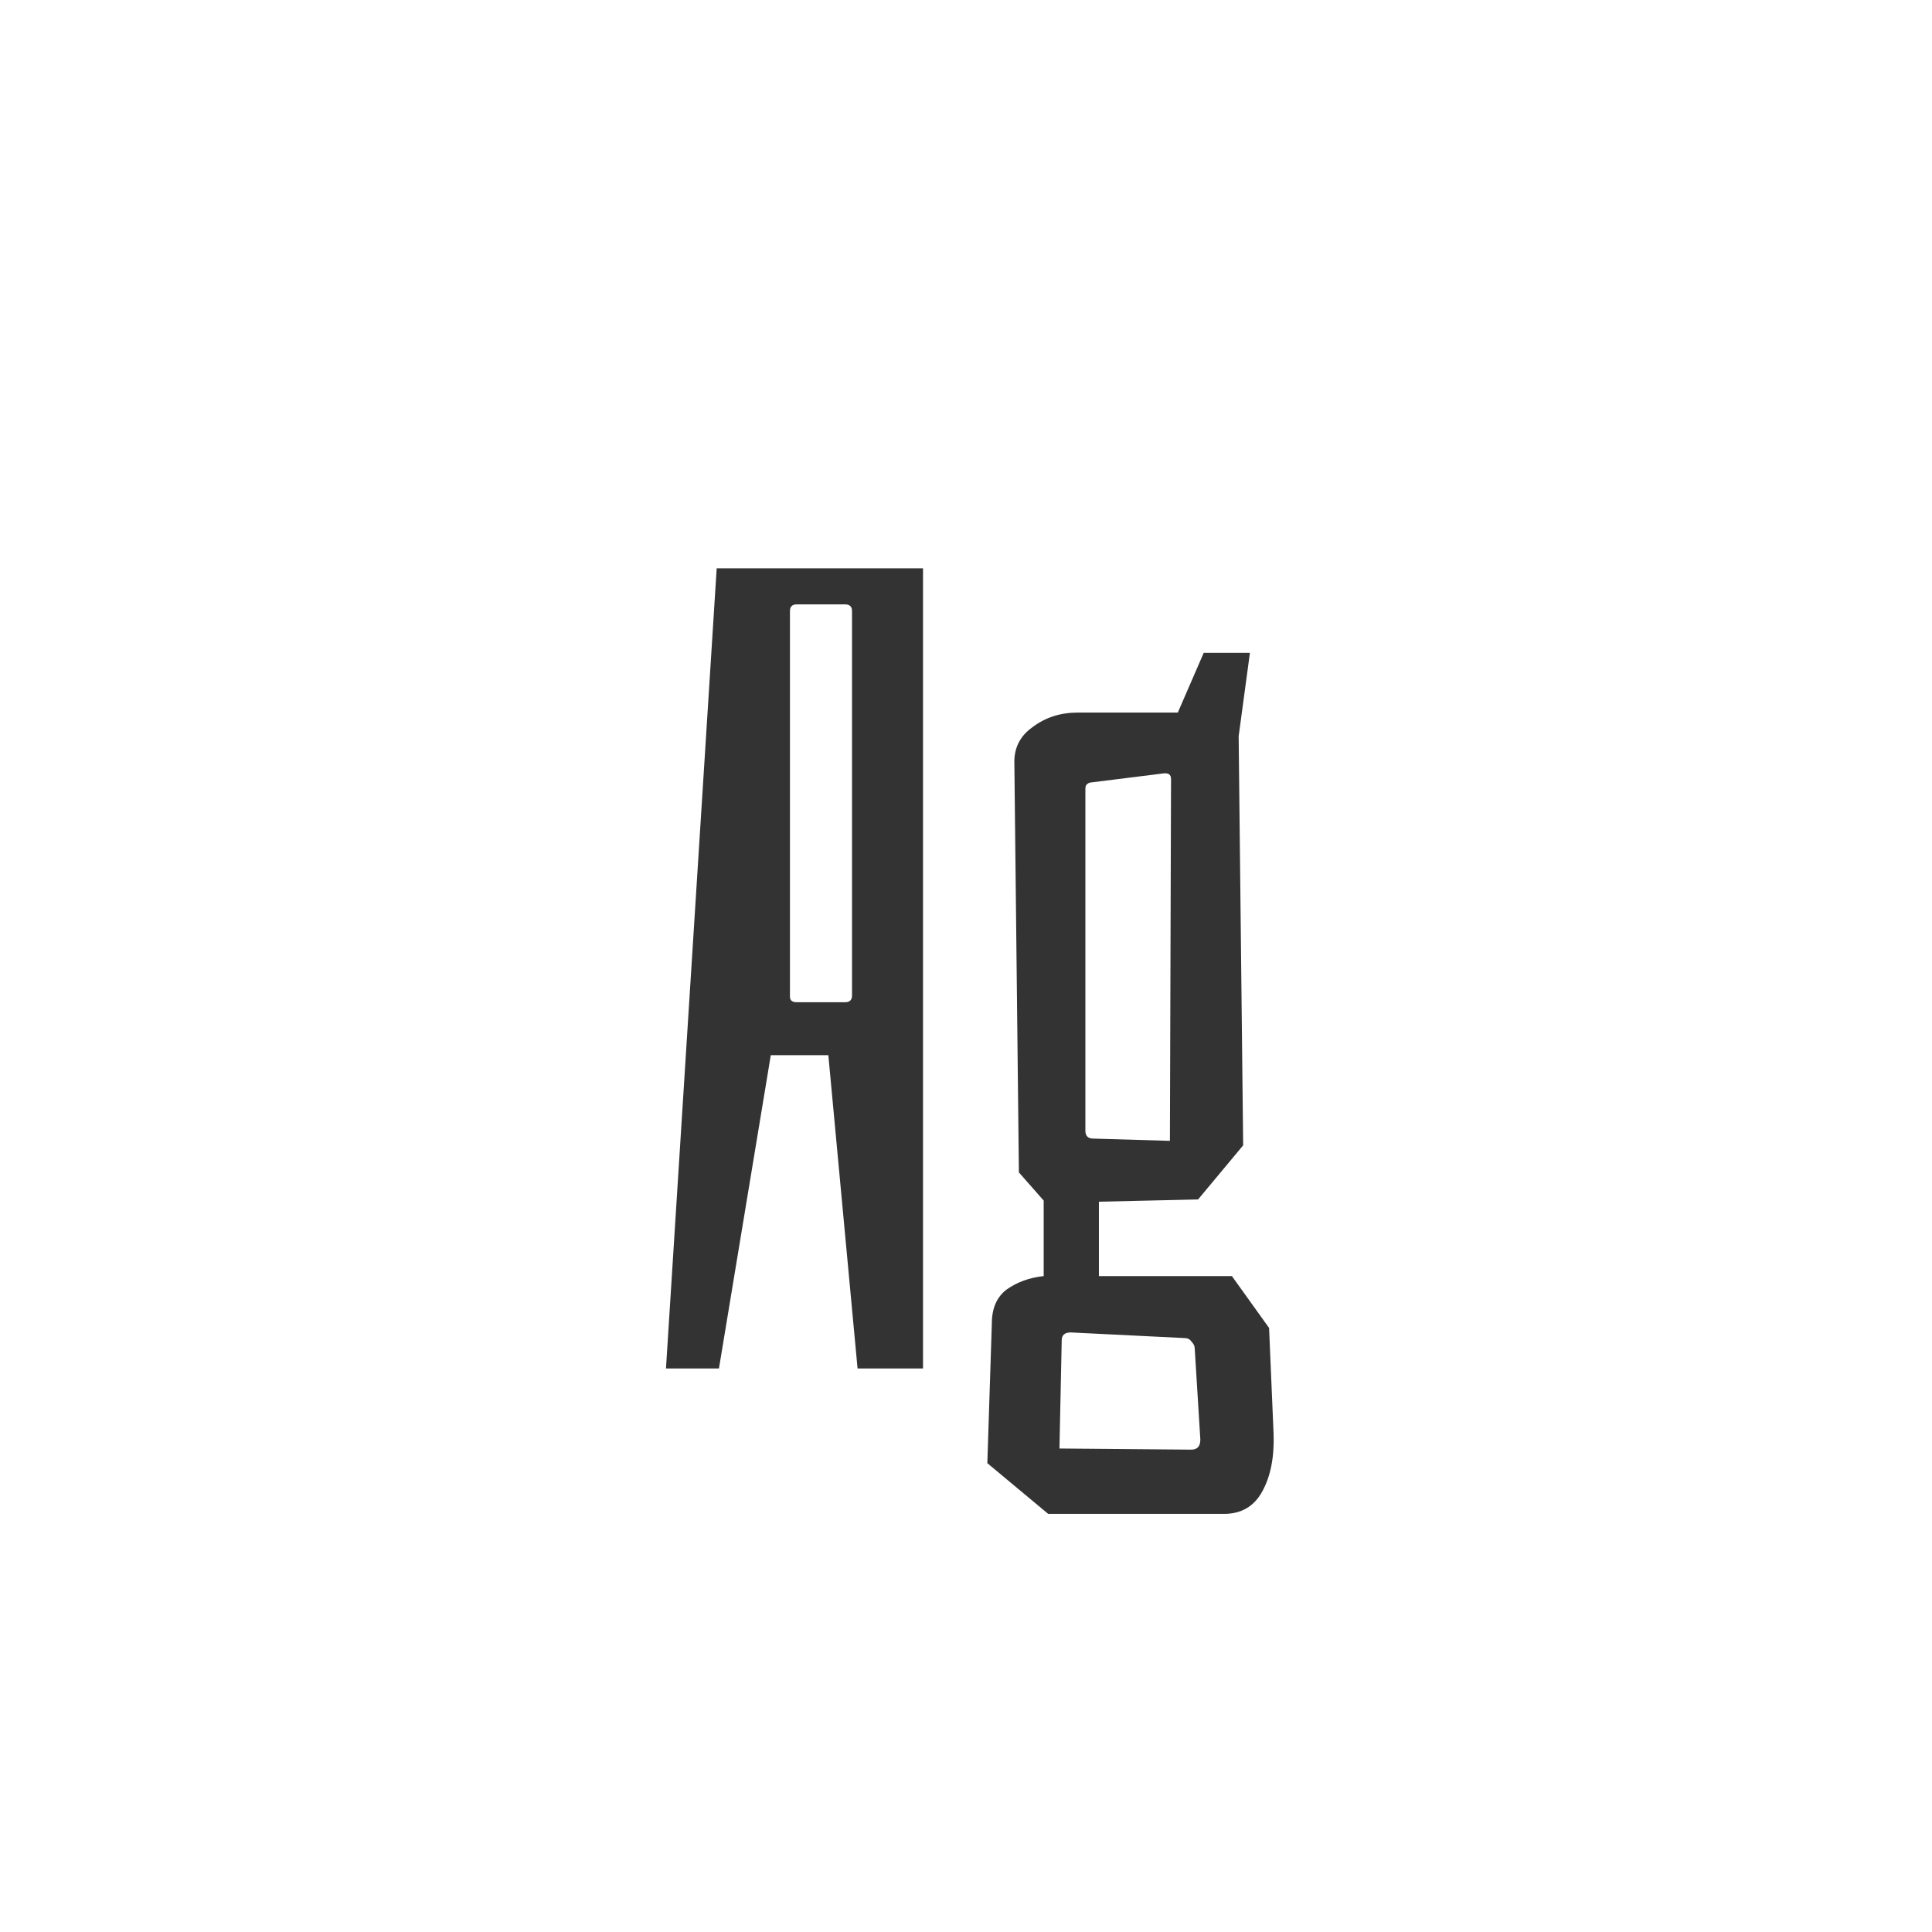 <svg width="24" height="24" viewBox="0 0 24 24" fill="none" xmlns="http://www.w3.org/2000/svg">
<path d="M8.903 7.06H11.466V17H10.653L10.29 13.108H9.575L8.931 17H8.273L8.903 7.06ZM10.499 12.45C10.556 12.45 10.584 12.422 10.584 12.366V7.592C10.584 7.536 10.556 7.508 10.499 7.508H9.897C9.841 7.508 9.813 7.536 9.813 7.592V12.38C9.813 12.427 9.841 12.45 9.897 12.45H10.499ZM12.265 18.176L12.321 16.44C12.321 16.253 12.382 16.113 12.503 16.02C12.634 15.927 12.788 15.871 12.965 15.852V14.914L12.657 14.564L12.601 9.496C12.592 9.3 12.667 9.146 12.825 9.034C12.984 8.913 13.171 8.852 13.385 8.852H14.631L14.953 8.11H15.527L15.387 9.146L15.443 14.228L14.883 14.9L13.651 14.928V15.852H15.303L15.765 16.496L15.821 17.812C15.831 18.101 15.784 18.339 15.681 18.526C15.579 18.713 15.42 18.806 15.205 18.806H13.021L12.265 18.176ZM14.547 9.678C14.547 9.622 14.515 9.599 14.449 9.608L13.553 9.72C13.535 9.72 13.516 9.729 13.497 9.748C13.488 9.757 13.483 9.776 13.483 9.804V14.046C13.483 14.111 13.516 14.144 13.581 14.144L14.533 14.172L14.547 9.678ZM14.799 18.008C14.874 18.008 14.911 17.966 14.911 17.882L14.841 16.748C14.841 16.72 14.827 16.692 14.799 16.664C14.781 16.636 14.753 16.622 14.715 16.622L13.301 16.552C13.227 16.552 13.189 16.585 13.189 16.65L13.161 17.994L14.799 18.008Z" fill="#333333"/>
</svg>
